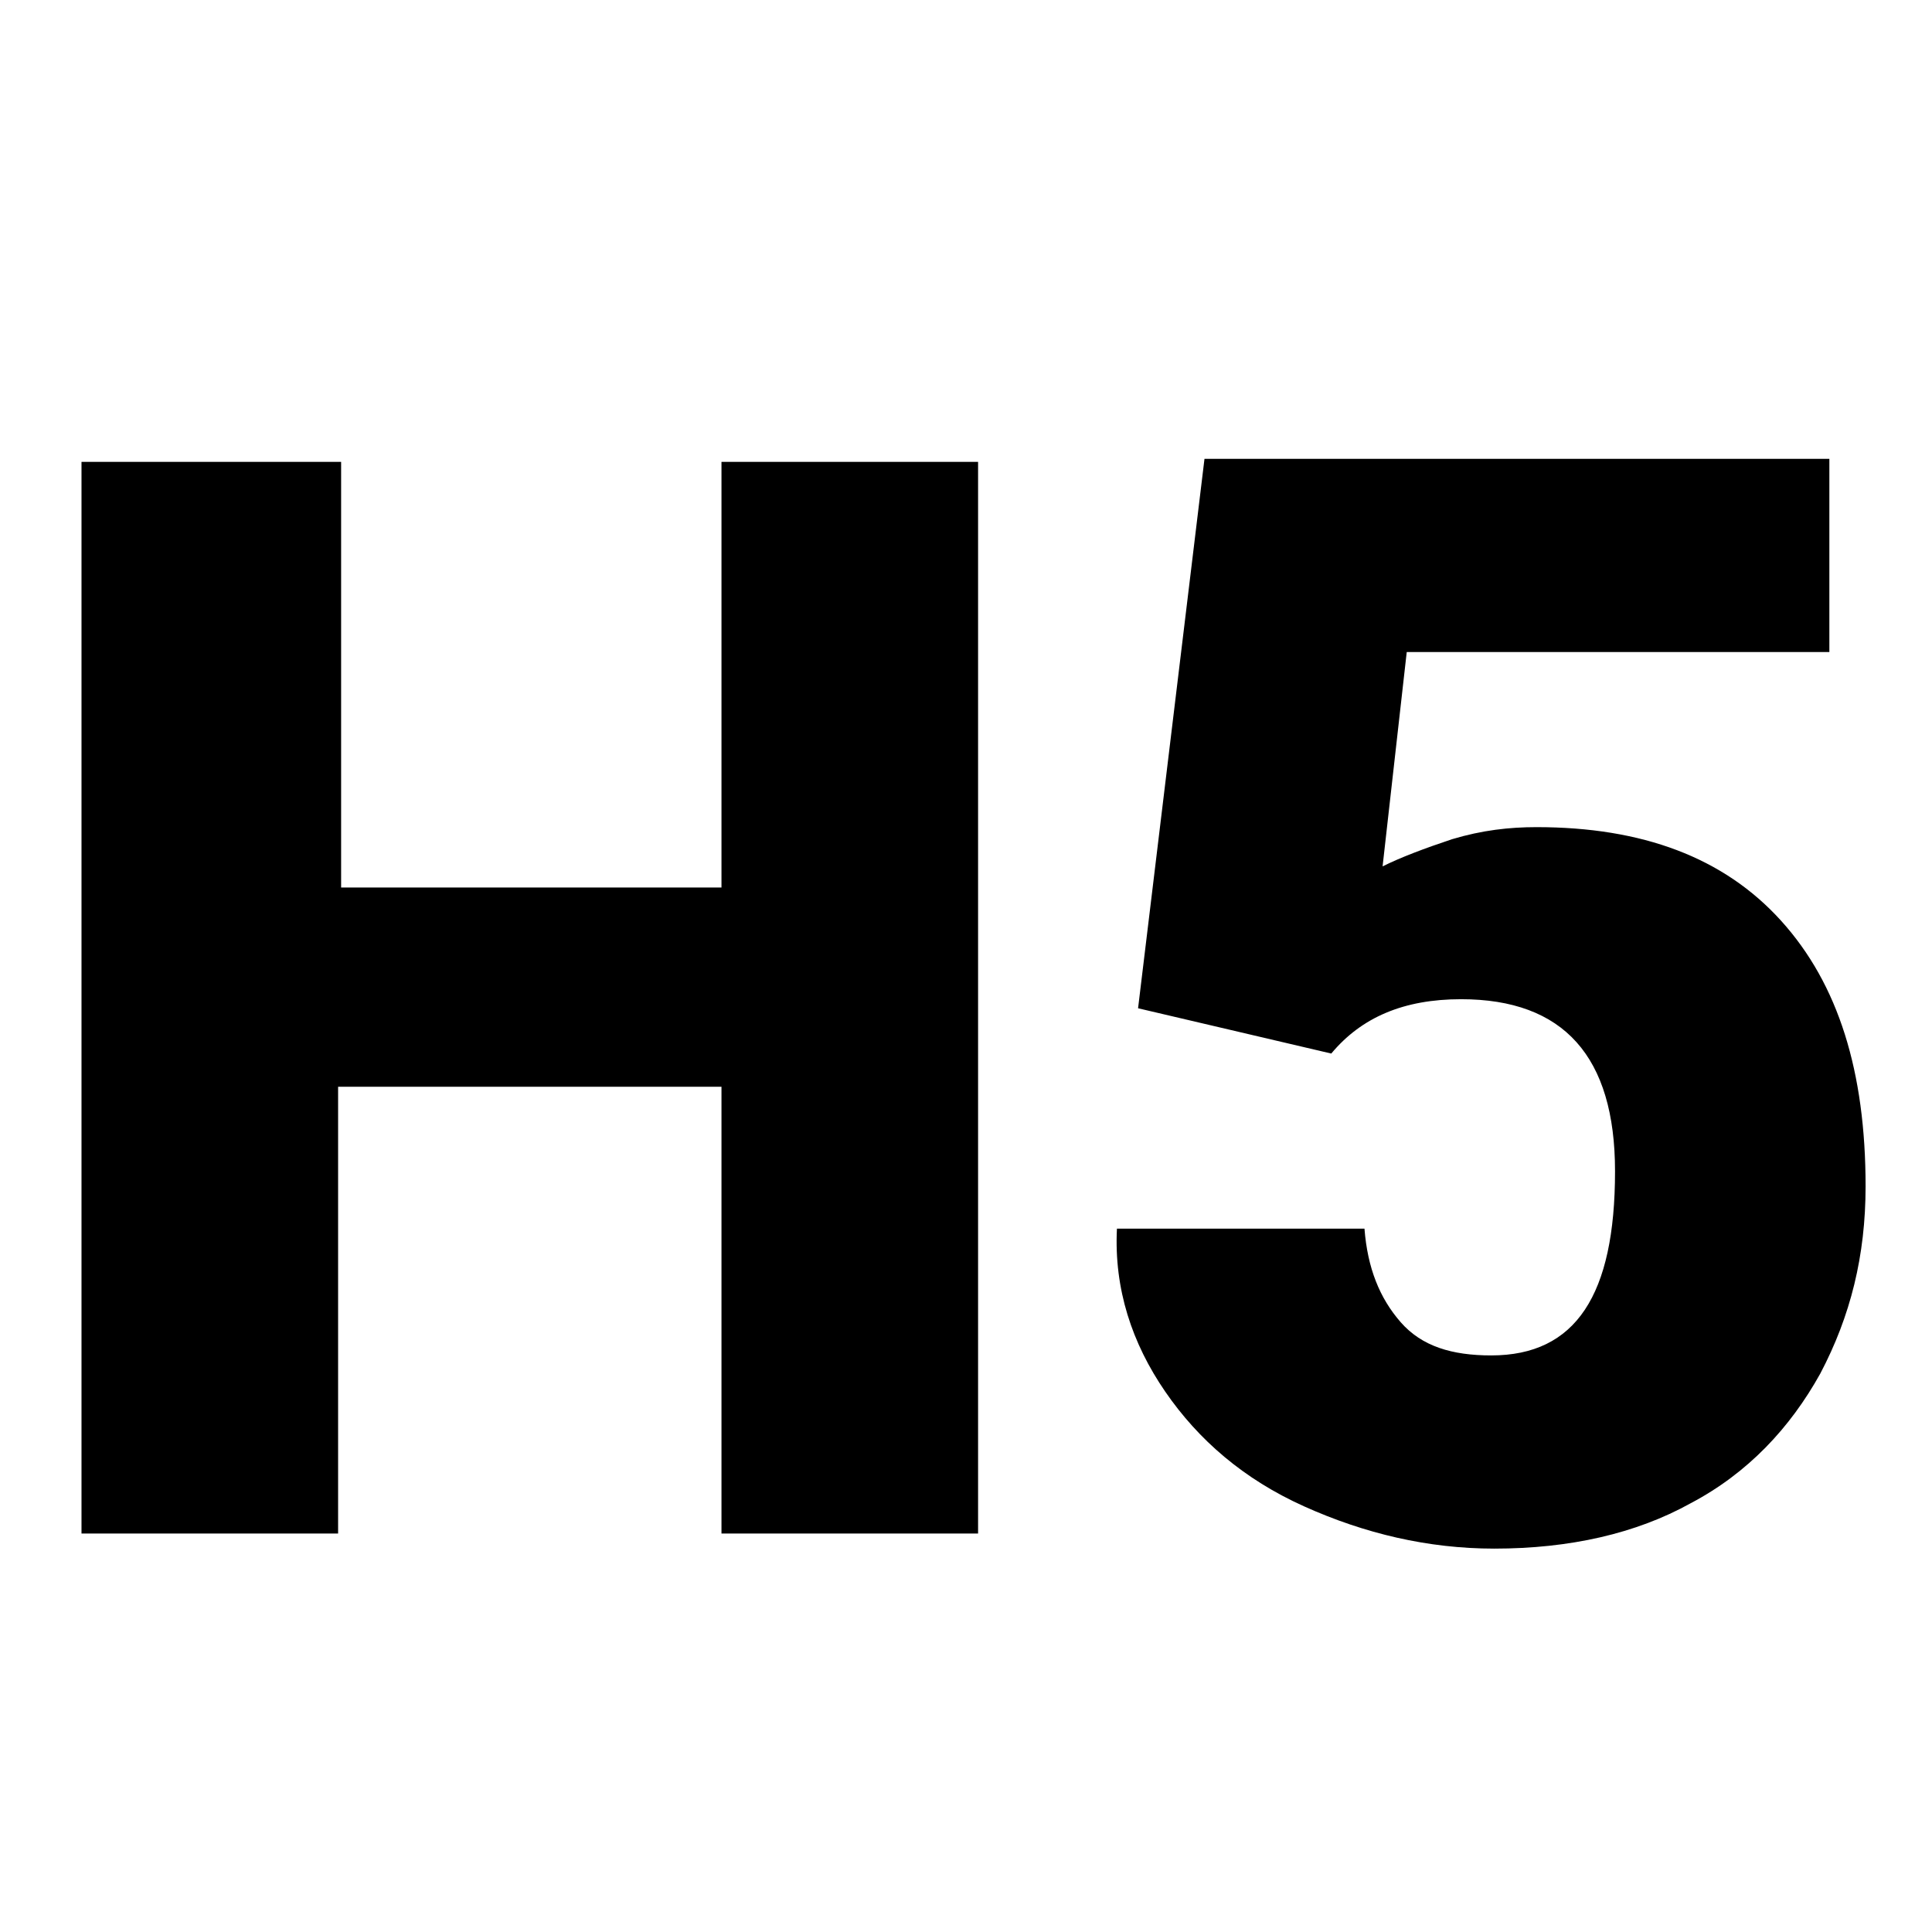 <?xml version="1.0" encoding="utf-8"?>
<!-- Generator: Adobe Illustrator 26.0.3, SVG Export Plug-In . SVG Version: 6.00 Build 0)  -->
<svg version="1.1" id="Слой_1" xmlns="http://www.w3.org/2000/svg" xmlns:xlink="http://www.w3.org/1999/xlink" x="0px" y="0px"
	 viewBox="0 0 64 64" style="enable-background:new 0 0 64 64;" xml:space="preserve">
<style type="text/css">
	.st0{enable-background:new    ;}
</style>
<g id="Слой_1_00000096744340380098788730000017935515792693175195_">
</g>
<g id="Слой_2_00000117669881199711051070000017644079345133938608_">
	<g class="st0">
		<path d="M32.4,50.8h-8.5V36H11.2v14.8H2.7V15.3h8.6v14.1h12.6V15.3h8.5V50.8z"/>
		<path d="M37.7,33.4l2.2-18.2h20.7v6.4H46.6l-0.8,7.1c0.6-0.3,1.4-0.6,2.3-0.9c1-0.3,1.9-0.4,2.8-0.4c3.5,0,6.2,1,8.1,3.1
			c1.9,2.1,2.8,5,2.8,8.8c0,2.3-0.5,4.3-1.5,6.2c-1,1.8-2.4,3.3-4.3,4.3c-1.8,1-4,1.5-6.5,1.5c-2.2,0-4.3-0.5-6.3-1.4
			c-2-0.9-3.5-2.2-4.6-3.8c-1.1-1.6-1.7-3.4-1.6-5.4h8.2c0.1,1.3,0.5,2.3,1.2,3.1s1.7,1.1,3,1.1c2.8,0,4.1-2,4.1-6.1
			c0-3.8-1.7-5.7-5.1-5.7c-1.9,0-3.3,0.6-4.3,1.8L37.7,33.4z"/>
	</g>
</g>
</svg>
